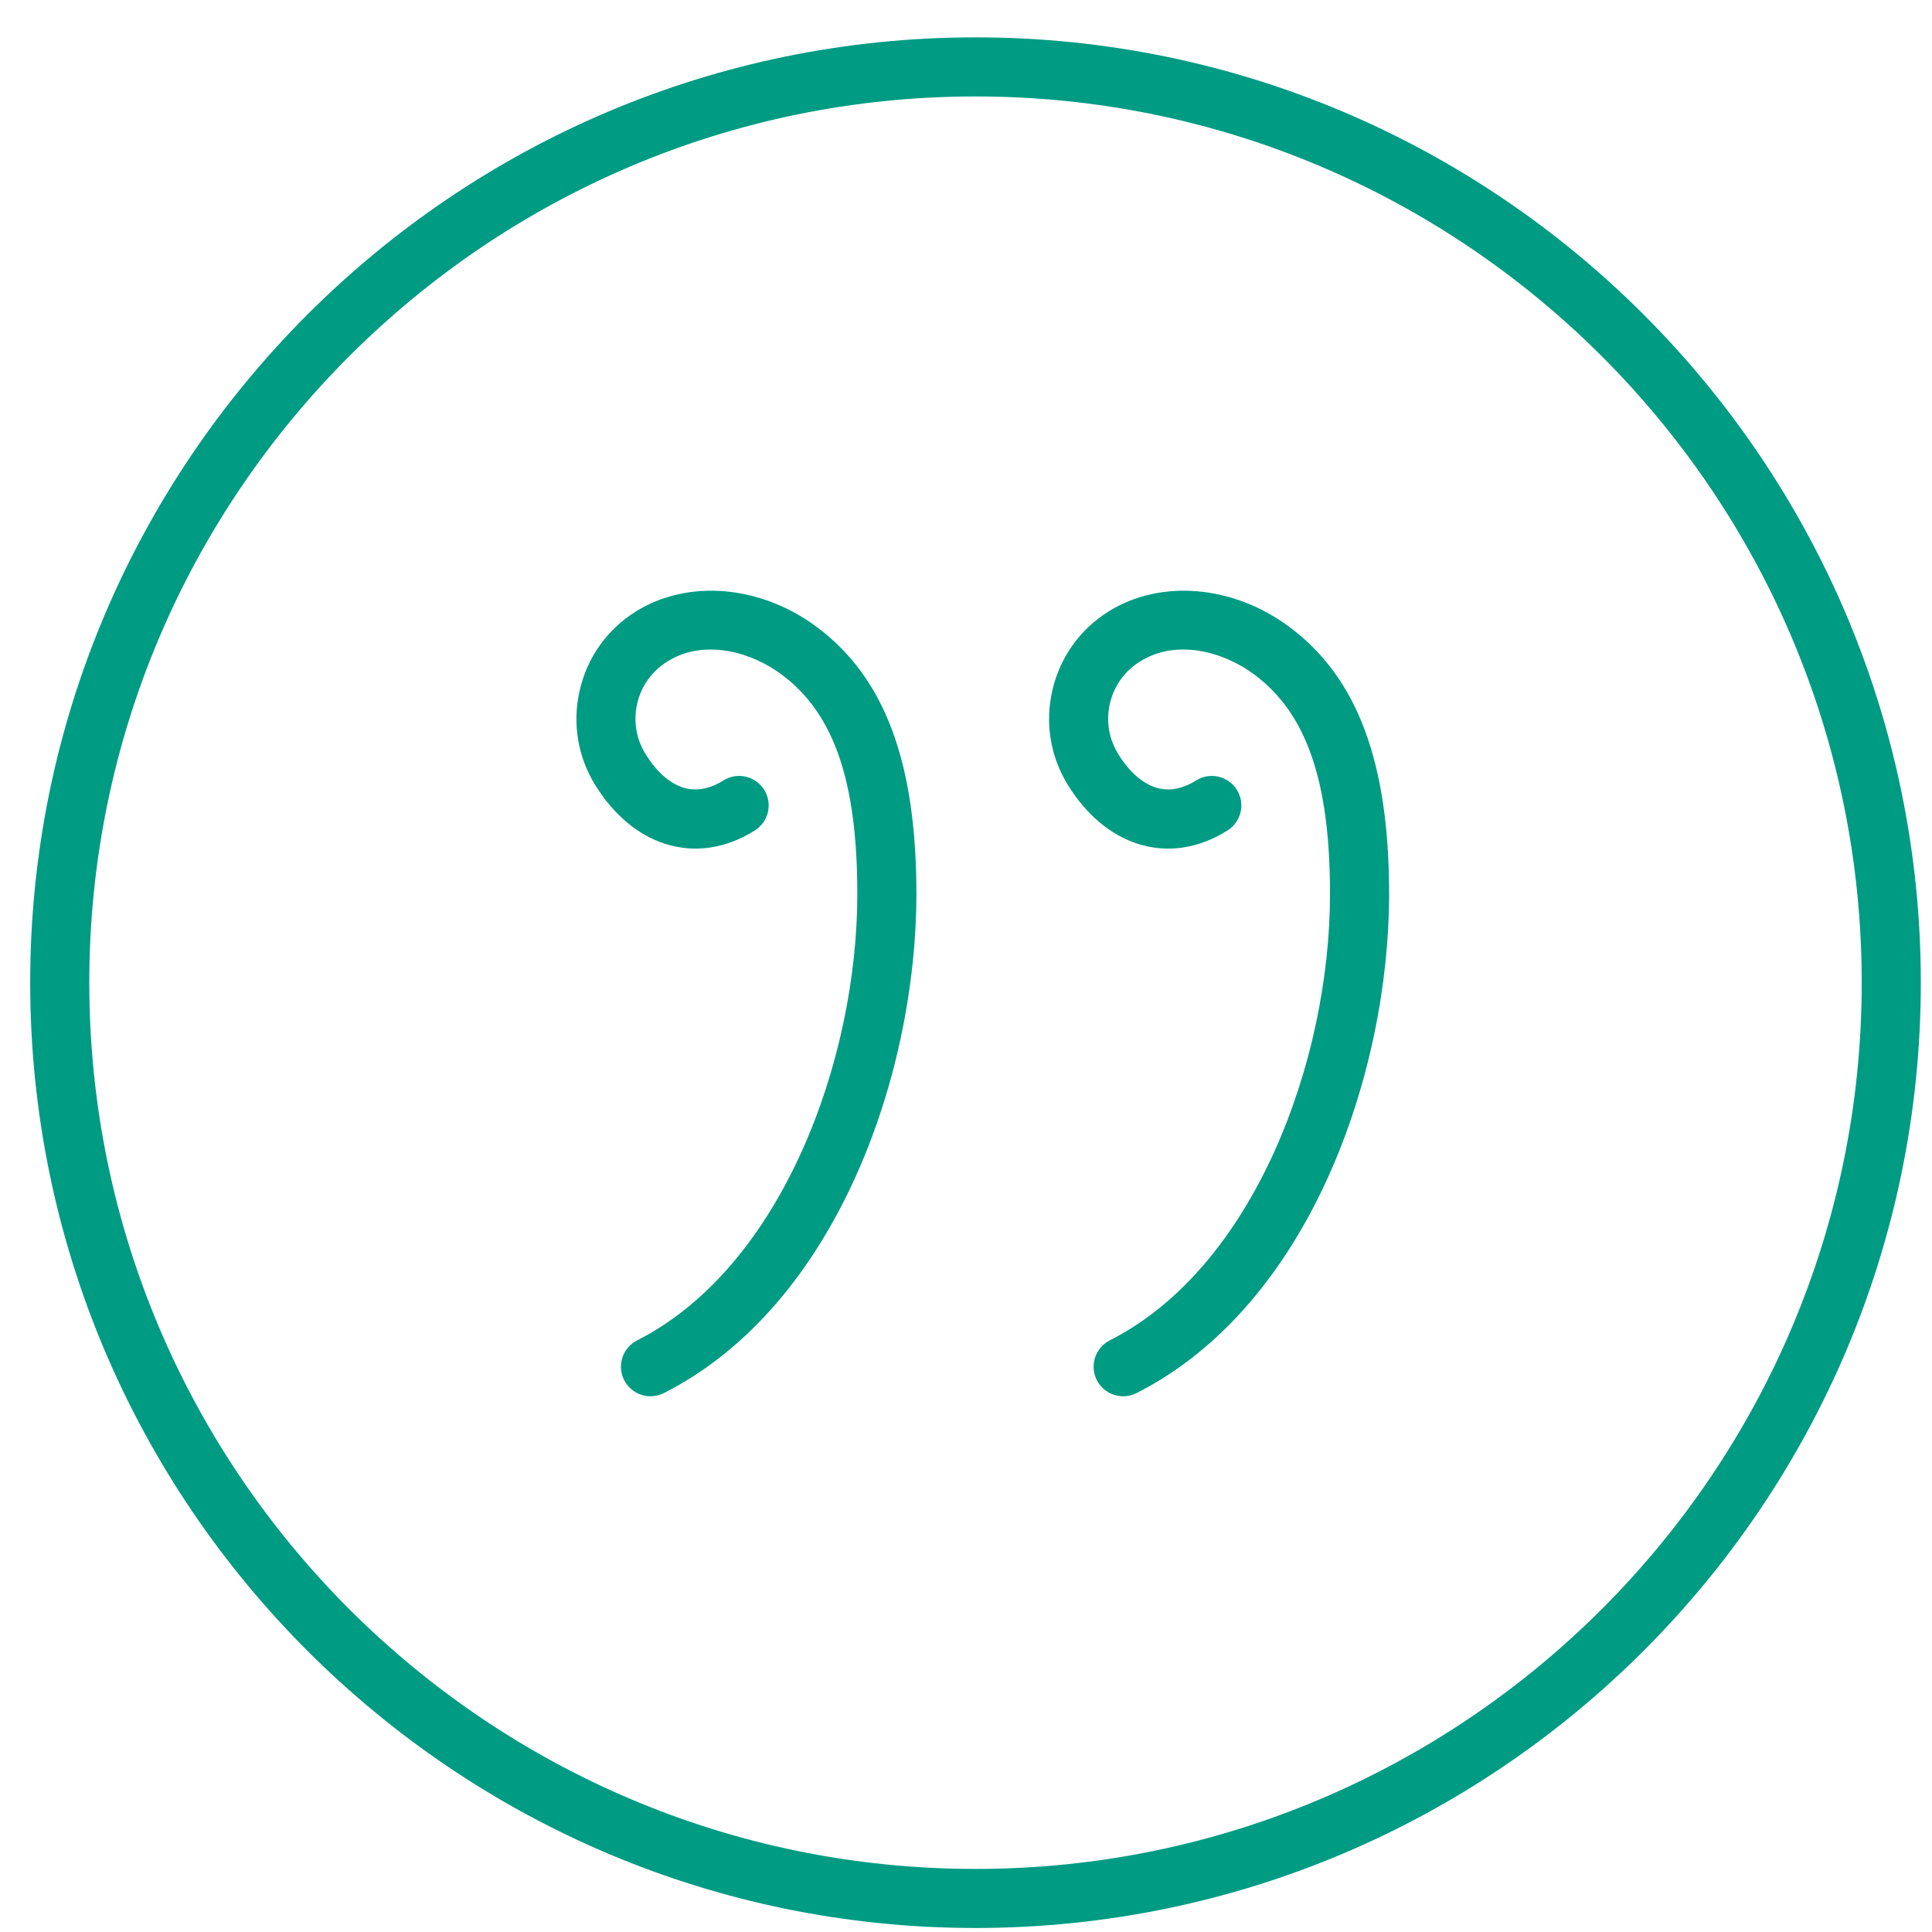 <svg width="51" height="51" viewBox="0 0 51 51" fill="none" xmlns="http://www.w3.org/2000/svg">
<g clip-path="url(#clip0_461:2548)">
<path d="M25.751 50.894C39.51 50.894 50.705 39.699 50.705 25.94C50.705 12.181 39.51 0.986 25.751 0.986C11.992 0.986 0.797 12.181 0.797 25.94C0.797 39.699 11.992 50.894 25.751 50.894ZM25.751 2.546C38.651 2.546 49.145 13.041 49.145 25.94C49.145 38.84 38.651 49.335 25.751 49.335C12.851 49.335 2.357 38.84 2.357 25.94C2.357 13.041 12.851 2.546 25.751 2.546Z" fill="#009B83"/>
<path d="M17.538 22.269C18.328 22.526 19.15 22.408 19.925 21.923C20.289 21.695 20.401 21.213 20.172 20.848C19.944 20.485 19.464 20.372 19.097 20.602C18.721 20.836 18.36 20.895 18.024 20.787C17.667 20.67 17.33 20.369 17.048 19.917C16.795 19.515 16.714 19.037 16.82 18.574C16.928 18.109 17.209 17.716 17.613 17.464C18.576 16.855 19.83 17.203 20.643 17.813C22.017 18.841 22.631 20.628 22.631 23.601C22.631 27.99 20.635 33.447 16.819 35.382C16.435 35.577 16.281 36.047 16.476 36.432C16.616 36.702 16.889 36.858 17.173 36.858C17.291 36.858 17.411 36.83 17.527 36.773C22.104 34.451 24.191 28.316 24.191 23.601C24.191 20.135 23.361 17.9 21.579 16.564C20.094 15.446 18.166 15.279 16.786 16.141C16.029 16.614 15.502 17.353 15.303 18.223C15.101 19.094 15.253 19.989 15.725 20.744C16.204 21.508 16.83 22.035 17.538 22.269Z" fill="#009B83"/>
<path d="M30.015 22.269C30.804 22.526 31.628 22.408 32.403 21.923C32.766 21.695 32.879 21.213 32.649 20.848C32.422 20.485 31.941 20.372 31.575 20.602C31.201 20.836 30.837 20.895 30.502 20.787C30.145 20.67 29.808 20.369 29.526 19.917C29.273 19.515 29.192 19.037 29.298 18.574C29.405 18.109 29.686 17.716 30.09 17.464C31.055 16.855 32.309 17.203 33.12 17.813C34.494 18.841 35.109 20.628 35.109 23.601C35.109 27.99 33.113 33.447 29.296 35.382C28.913 35.577 28.758 36.047 28.953 36.432C29.093 36.702 29.366 36.858 29.65 36.858C29.769 36.858 29.889 36.83 30.004 36.773C34.582 34.451 36.669 28.316 36.669 23.601C36.669 20.135 35.839 17.9 34.056 16.564C32.571 15.446 30.644 15.279 29.263 16.141C28.507 16.614 27.98 17.353 27.78 18.223C27.579 19.094 27.73 19.989 28.203 20.744C28.682 21.508 29.307 22.035 30.015 22.269Z" fill="#009B83"/>
</g>
<defs>
<clipPath id="clip0_461:2548">
<rect width="49.908" height="49.908" fill="white" transform="translate(0.797 0.986)"/>
</clipPath>
</defs>
</svg>
